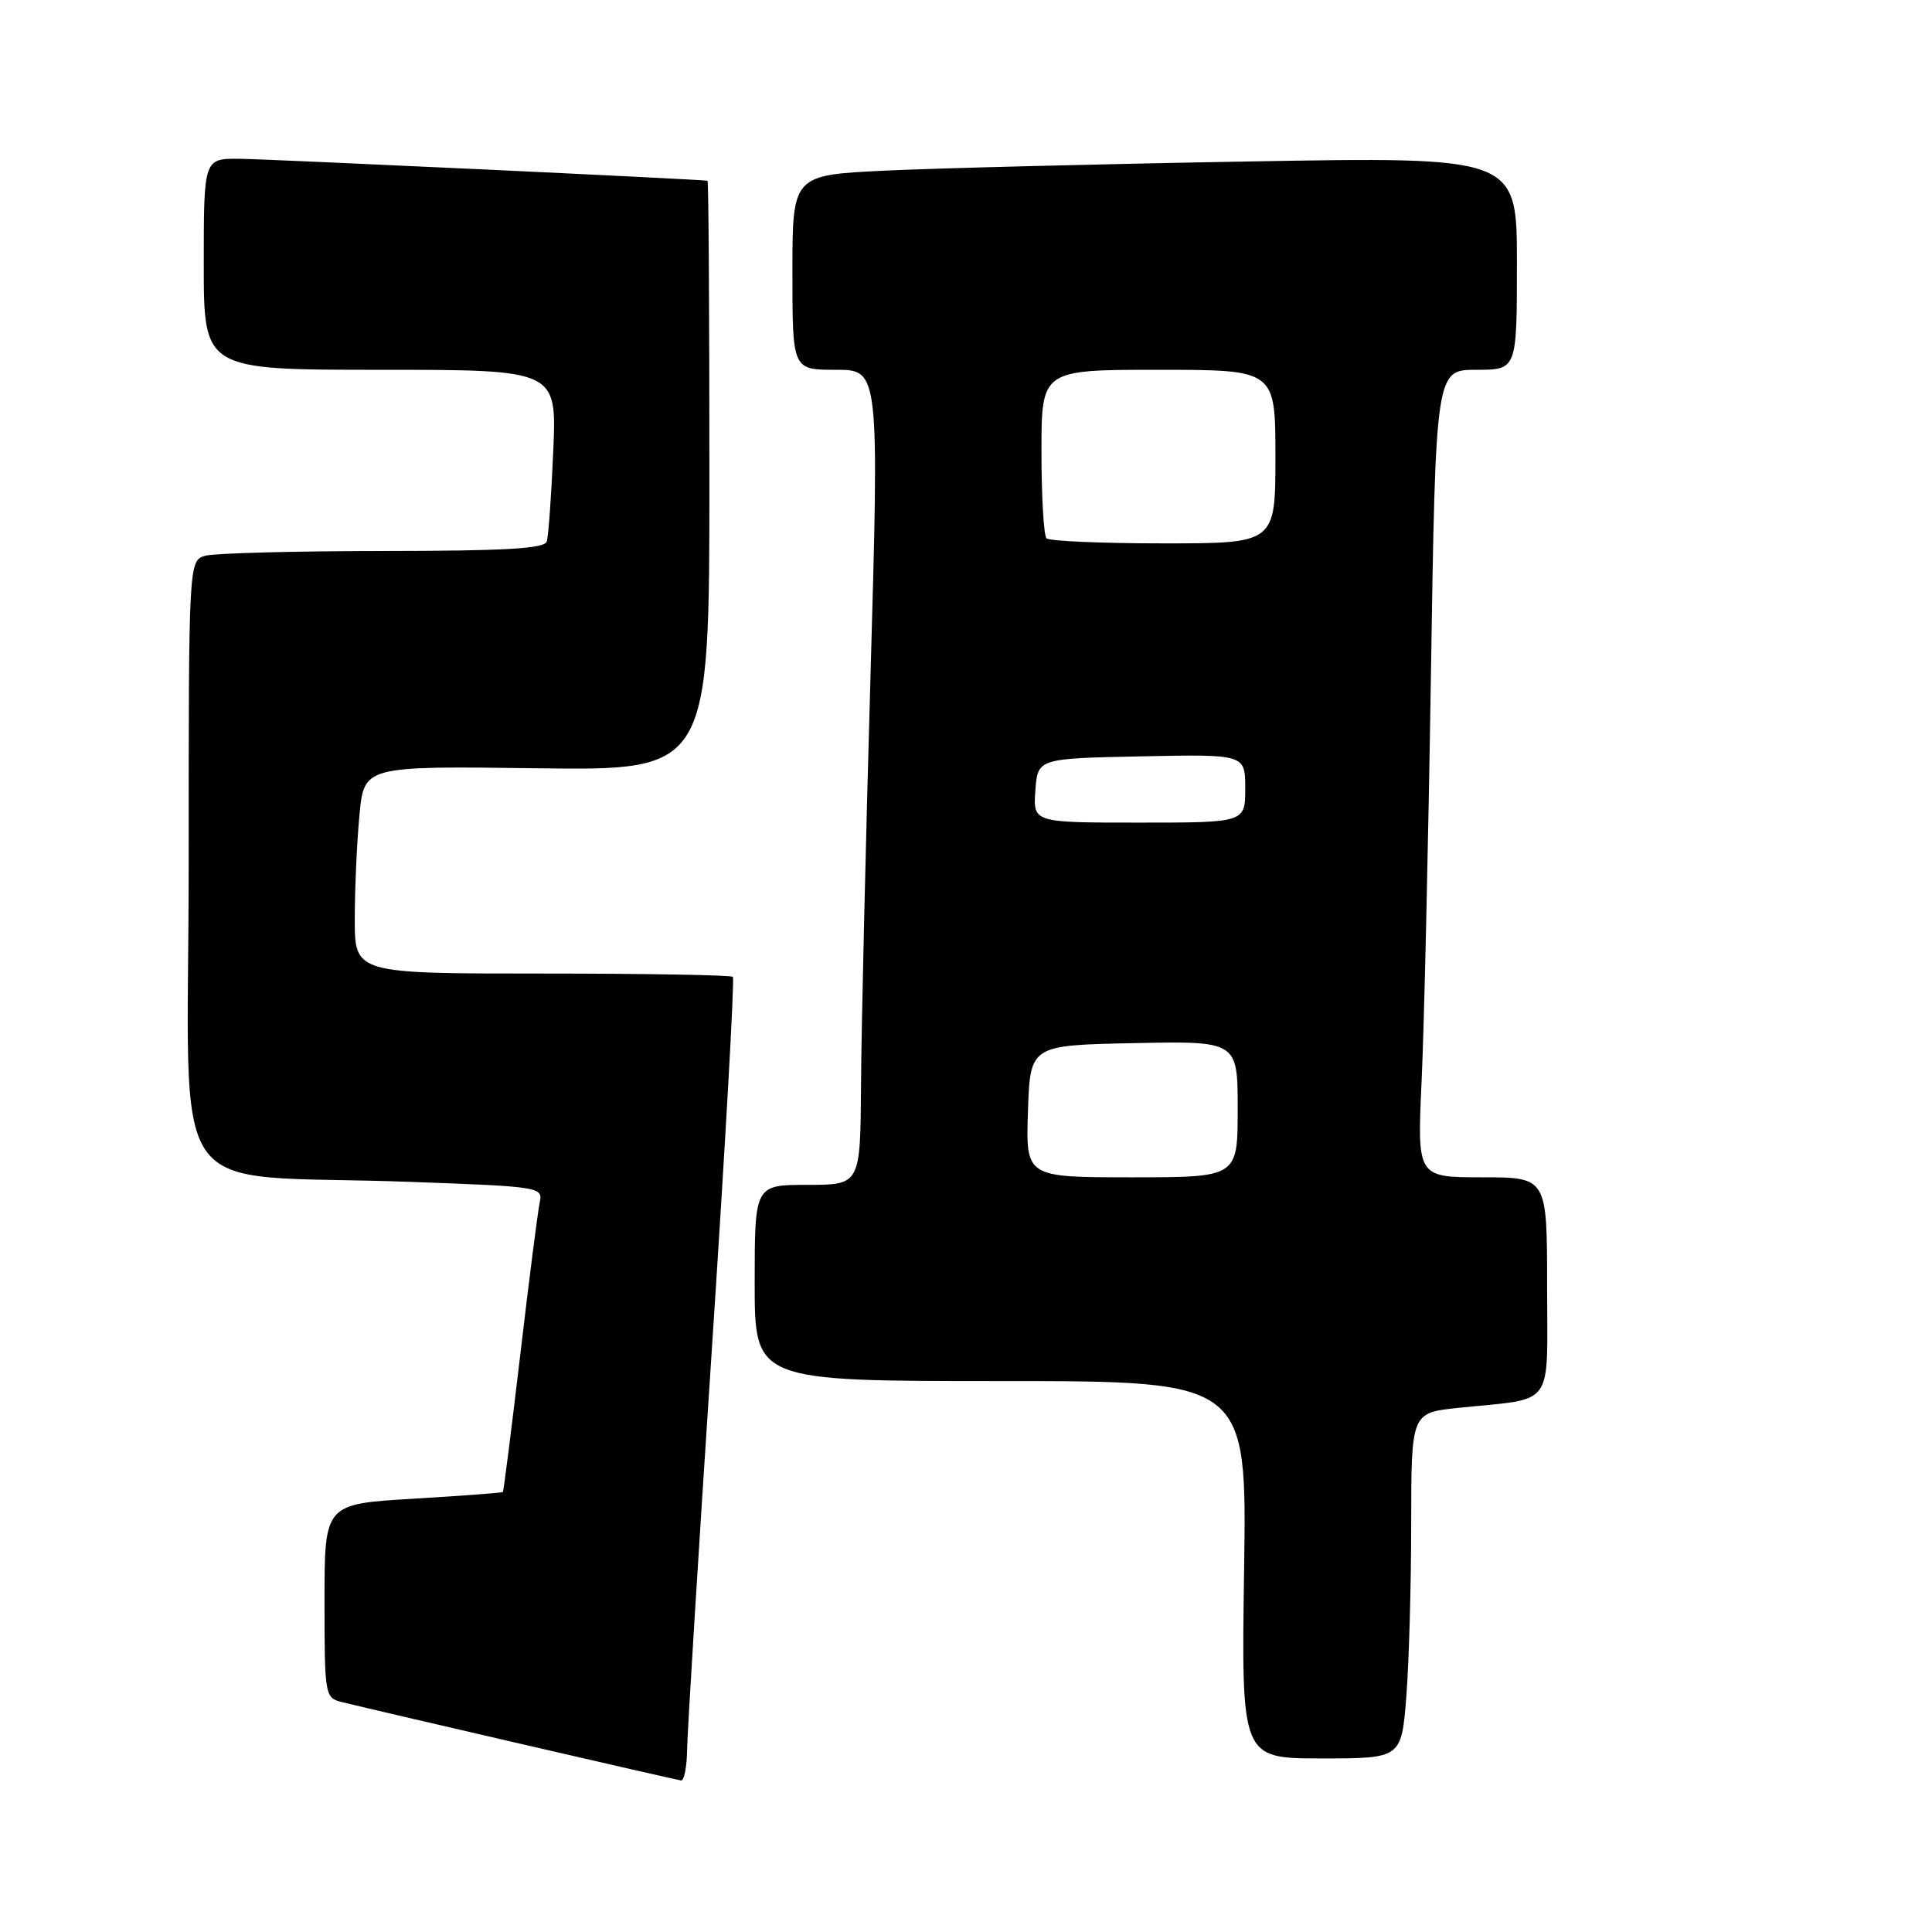 <?xml version="1.0" encoding="UTF-8" standalone="no"?>
<!DOCTYPE svg PUBLIC "-//W3C//DTD SVG 1.1//EN" "http://www.w3.org/Graphics/SVG/1.1/DTD/svg11.dtd" >
<svg xmlns="http://www.w3.org/2000/svg" xmlns:xlink="http://www.w3.org/1999/xlink" version="1.1" viewBox="0 0 256 256">
 <g >
 <path fill="currentColor"
d=" M 91.05 231.75 C 91.08 229.41 92.56 205.54 94.33 178.69 C 96.10 151.85 97.35 129.69 97.11 129.44 C 96.87 129.20 85.49 129.00 71.83 129.00 C 47.00 129.00 47.00 129.00 47.01 121.75 C 47.01 117.76 47.29 111.58 47.63 108.00 C 48.24 101.50 48.24 101.50 71.12 101.80 C 94.00 102.10 94.00 102.10 94.00 63.05 C 94.00 41.57 93.89 23.98 93.75 23.95 C 92.84 23.76 35.56 21.08 31.75 21.04 C 27.00 21.00 27.00 21.00 27.00 35.00 C 27.00 49.00 27.00 49.00 50.39 49.00 C 73.78 49.00 73.78 49.00 73.31 59.75 C 73.06 65.66 72.67 71.06 72.45 71.75 C 72.16 72.70 66.92 73.00 50.78 73.01 C 39.08 73.02 28.49 73.30 27.25 73.63 C 25.00 74.23 25.00 74.23 25.00 114.52 C 25.00 160.74 21.29 155.40 54.24 156.60 C 71.66 157.23 71.97 157.28 71.51 159.37 C 71.26 160.54 70.10 169.60 68.94 179.50 C 67.77 189.40 66.74 197.59 66.63 197.70 C 66.53 197.80 61.17 198.21 54.72 198.59 C 43.00 199.29 43.00 199.29 43.00 212.13 C 43.00 224.61 43.06 224.98 45.25 225.52 C 50.35 226.78 89.56 235.84 90.25 235.92 C 90.66 235.96 91.02 234.09 91.05 231.75 Z  M 186.35 224.75 C 186.70 220.21 186.99 209.91 186.99 201.85 C 187.00 187.20 187.00 187.20 193.25 186.55 C 206.21 185.20 205.00 186.85 205.00 170.42 C 205.00 156.00 205.00 156.00 196.39 156.00 C 187.78 156.00 187.78 156.00 188.37 143.25 C 188.70 136.24 189.25 112.16 189.60 89.75 C 190.23 49.00 190.23 49.00 195.62 49.00 C 201.00 49.00 201.00 49.00 201.00 34.88 C 201.00 20.77 201.00 20.77 165.25 21.40 C 145.59 21.74 123.99 22.29 117.25 22.61 C 105.00 23.20 105.00 23.20 105.00 36.10 C 105.00 49.00 105.00 49.00 110.75 49.00 C 116.50 49.00 116.50 49.00 115.34 89.75 C 114.70 112.16 114.13 136.46 114.09 143.75 C 114.00 157.00 114.00 157.00 107.00 157.00 C 100.00 157.00 100.00 157.00 100.00 170.00 C 100.00 183.00 100.00 183.00 132.61 183.00 C 165.22 183.00 165.22 183.00 164.85 208.00 C 164.48 233.00 164.48 233.00 175.09 233.00 C 185.70 233.00 185.70 233.00 186.35 224.75 Z  M 136.21 147.25 C 136.50 138.50 136.50 138.50 150.25 138.22 C 164.00 137.94 164.00 137.94 164.00 146.97 C 164.00 156.00 164.00 156.00 149.96 156.00 C 135.92 156.00 135.92 156.00 136.21 147.25 Z  M 137.19 104.75 C 137.50 100.50 137.50 100.50 151.25 100.22 C 165.00 99.94 165.00 99.94 165.00 104.47 C 165.00 109.00 165.00 109.00 150.94 109.00 C 136.89 109.00 136.89 109.00 137.19 104.75 Z  M 138.67 71.33 C 138.30 70.97 138.00 65.79 138.00 59.83 C 138.00 49.00 138.00 49.00 153.50 49.00 C 169.00 49.00 169.00 49.00 169.00 60.50 C 169.00 72.00 169.00 72.00 154.17 72.00 C 146.01 72.00 139.03 71.70 138.67 71.33 Z "/>
</g>
</svg>